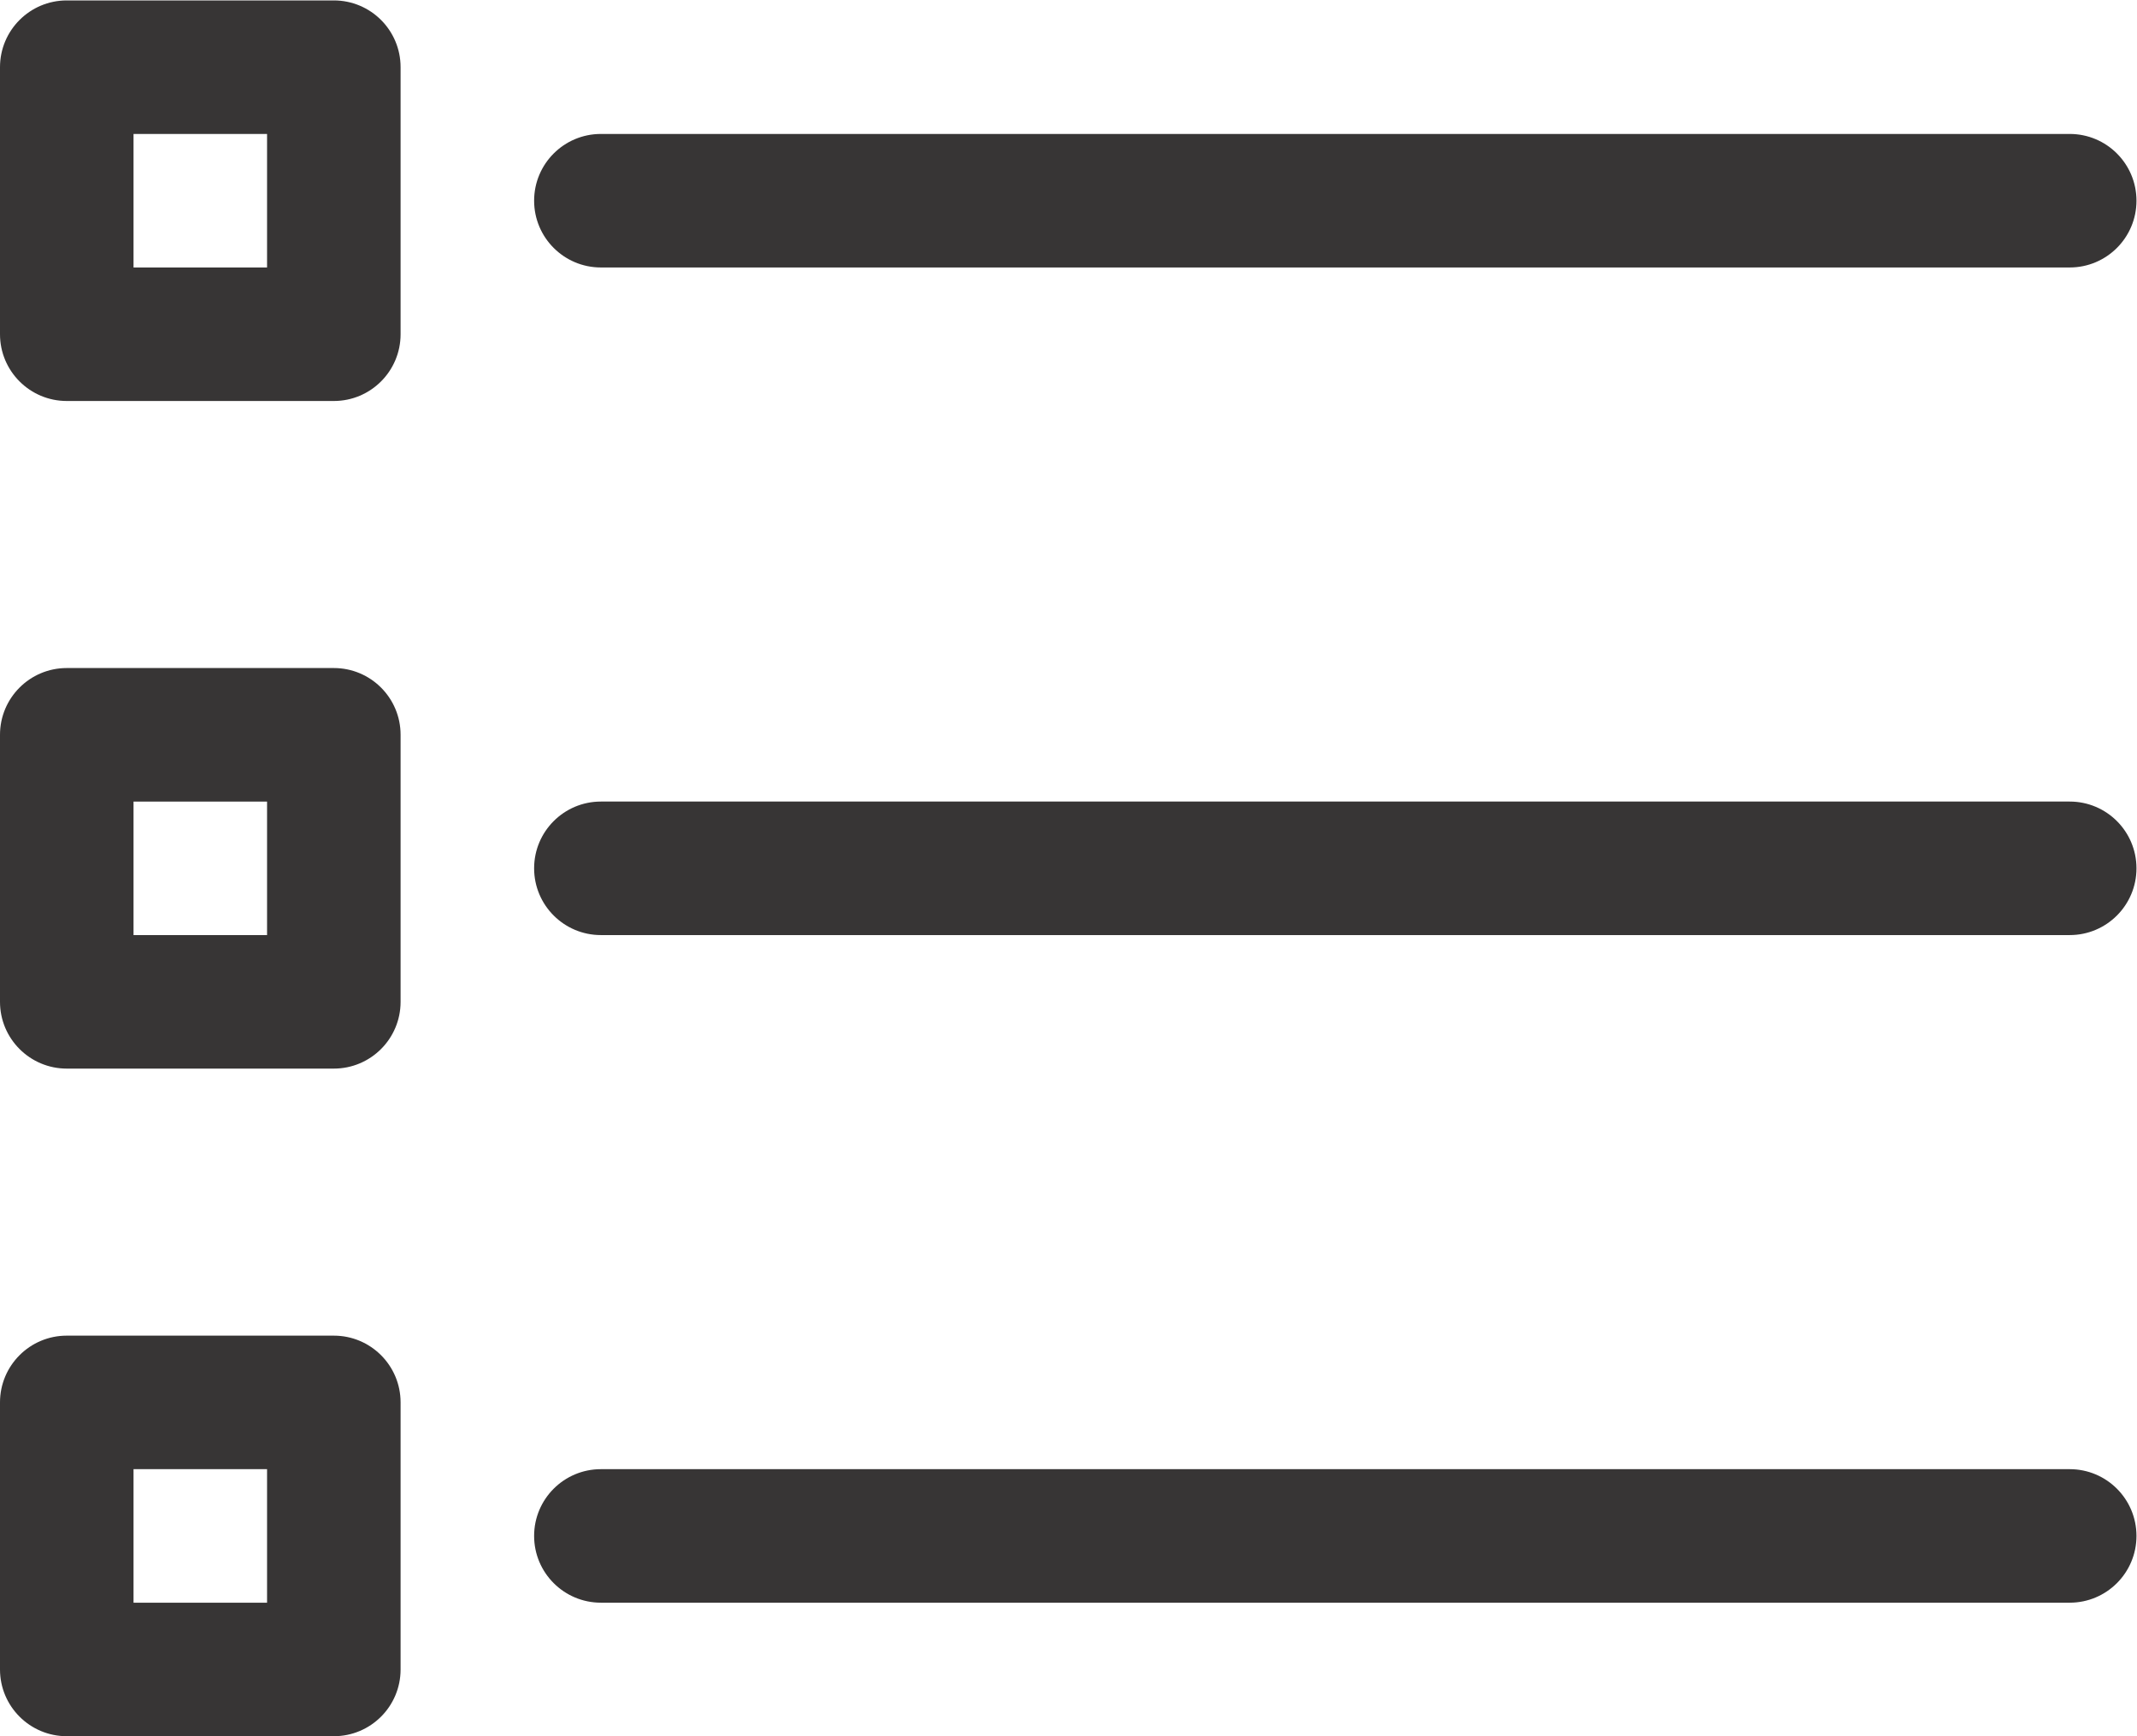<?xml version="1.0" encoding="UTF-8" standalone="no"?>
<svg
   xmlns:dc="http://purl.org/dc/elements/1.1/"
   xmlns:cc="http://creativecommons.org/ns#"
   xmlns:rdf="http://www.w3.org/1999/02/22-rdf-syntax-ns#"
   xmlns:svg="http://www.w3.org/2000/svg"
   xmlns="http://www.w3.org/2000/svg"
   viewBox="0 0 85.333 69.333"
   height="69.333"
   width="85.333"
   xml:space="preserve"
   id="svg2"
   version="1.1"><defs
     id="defs6"><clipPath
       id="clipPath18"
       clipPathUnits="userSpaceOnUse"><path
         id="path16"
         d="M 0,52 H 64 V 0 H 0 Z" /></clipPath></defs><g
     transform="matrix(1.333,0,0,-1.333,0,69.333)"
     id="g10"><g
       id="g12"><g
         clip-path="url(#clipPath18)"
         id="g14"><g
           transform="translate(18,44)"
           id="g20"><path
             id="path22"
             style="fill:#373535;fill-opacity:1;fill-rule:nonzero;stroke:none"
             d="m 0,0 h 44 c 1.105,0 2,0.896 2,2 0,1.105 -0.895,2 -2,2 H 0 C -1.104,4 -2,3.105 -2,2 -2,0.896 -1.104,0 0,0" /></g><g
           transform="translate(62,28)"
           id="g24"><path
             id="path26"
             style="fill:#373535;fill-opacity:1;fill-rule:nonzero;stroke:none"
             d="m 0,0 h -44 c -1.104,0 -2,-0.895 -2,-2 0,-1.104 0.896,-2 2,-2 H 0 c 1.105,0 2,0.896 2,2 0,1.105 -0.895,2 -2,2" /></g><g
           transform="translate(62,8)"
           id="g28"><path
             id="path30"
             style="fill:#373535;fill-opacity:1;fill-rule:nonzero;stroke:none"
             d="m 0,0 h -44 c -1.104,0 -2,-0.895 -2,-2 0,-1.104 0.896,-2 2,-2 H 0 c 1.105,0 2,0.896 2,2 0,1.105 -0.895,2 -2,2" /></g><path
           id="path32"
           style="fill:#373535;fill-opacity:1;fill-rule:nonzero;stroke:none"
           d="M 8,24 H 4 v 4 h 4 z m 2,8 H 2 C 0.896,32 0,31.105 0,30 v -8 c 0,-1.104 0.896,-2 2,-2 h 8 c 1.105,0 2,0.896 2,2 v 8 c 0,1.105 -0.895,2 -2,2" /><path
           id="path34"
           style="fill:#373535;fill-opacity:1;fill-rule:nonzero;stroke:none"
           d="M 8,44 H 4 v 4 h 4 z m 2,8 H 2 C 0.896,52 0,51.105 0,50 v -8 c 0,-1.104 0.896,-2 2,-2 h 8 c 1.105,0 2,0.896 2,2 v 8 c 0,1.105 -0.895,2 -2,2" /><path
           id="path36"
           style="fill:#373535;fill-opacity:1;fill-rule:nonzero;stroke:none"
           d="M 8,4 H 4 v 4 h 4 z m 2,8 H 2 C 0.896,12 0,11.105 0,10 V 2 C 0,0.895 0.896,0 2,0 h 8 c 1.105,0 2,0.895 2,2 v 8 c 0,1.105 -0.895,2 -2,2" /></g></g></g></svg>